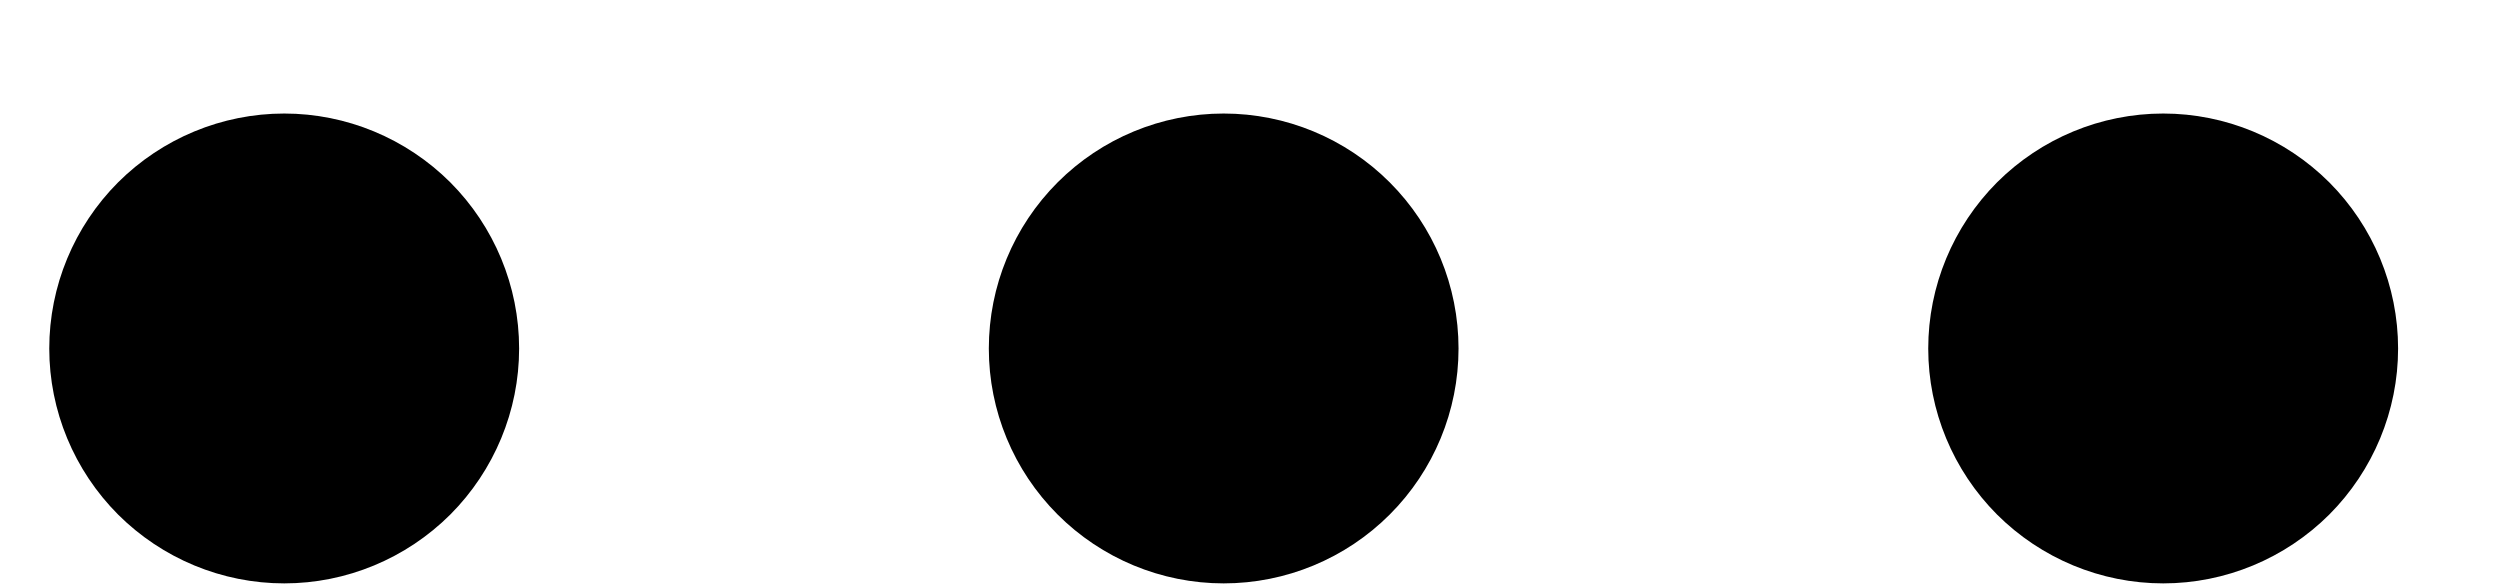 <svg width="17" height="4" viewBox="0 0 17 4" fill="none" xmlns="http://www.w3.org/2000/svg">
<path d="M13.112 2.37C13.112 1.946 13.281 1.54 13.58 1.24C13.88 0.941 14.286 0.772 14.71 0.772C15.133 0.772 15.539 0.941 15.839 1.24C16.138 1.54 16.307 1.946 16.307 2.37C16.307 2.793 16.138 3.199 15.839 3.499C15.539 3.798 15.133 3.967 14.71 3.967C14.286 3.967 13.88 3.798 13.58 3.499C13.281 3.199 13.112 2.793 13.112 2.37ZM6.724 2.37C6.724 1.946 6.892 1.54 7.192 1.24C7.491 0.941 7.897 0.772 8.321 0.772C8.745 0.772 9.151 0.941 9.45 1.24C9.75 1.54 9.918 1.946 9.918 2.37C9.918 2.793 9.75 3.199 9.45 3.499C9.151 3.798 8.745 3.967 8.321 3.967C7.897 3.967 7.491 3.798 7.192 3.499C6.892 3.199 6.724 2.793 6.724 2.37ZM0.335 2.37C0.335 1.946 0.504 1.54 0.803 1.24C1.103 0.941 1.509 0.772 1.933 0.772C2.356 0.772 2.762 0.941 3.062 1.24C3.361 1.54 3.53 1.946 3.53 2.37C3.53 2.793 3.361 3.199 3.062 3.499C2.762 3.798 2.356 3.967 1.933 3.967C1.509 3.967 1.103 3.798 0.803 3.499C0.504 3.199 0.335 2.793 0.335 2.37Z" fill="black"/>
</svg>
